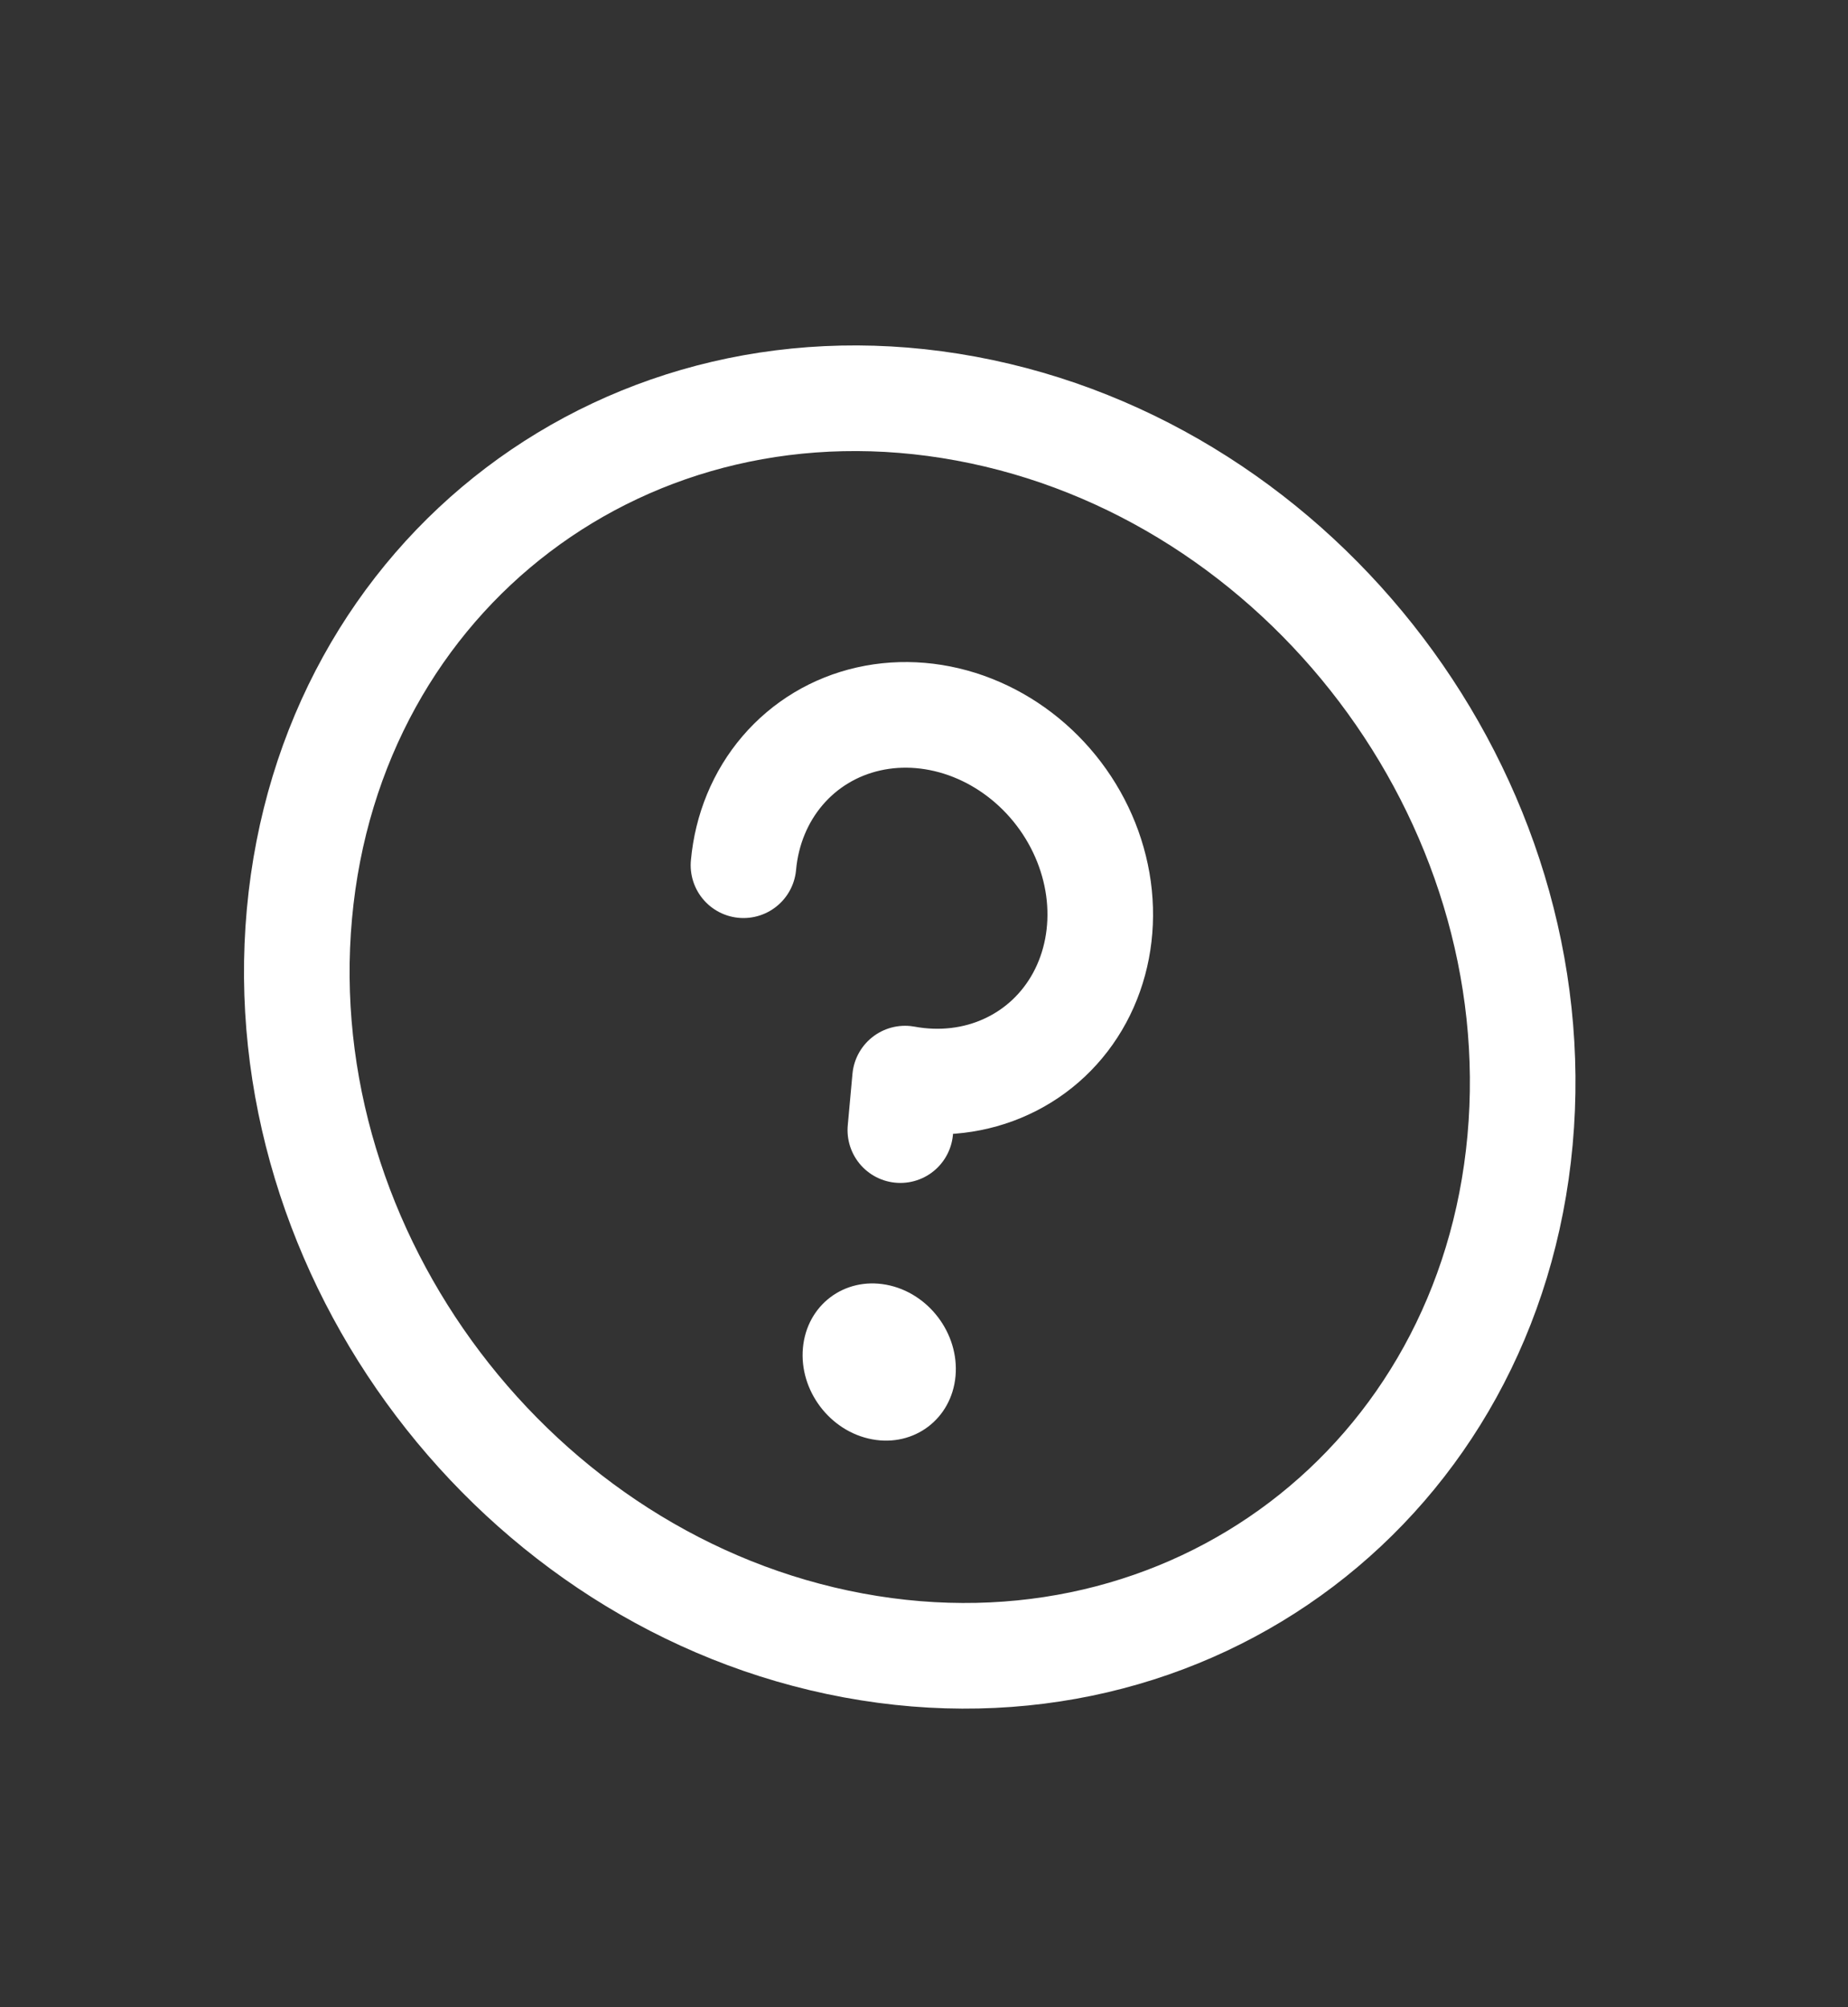 <svg width="35" height="38" viewBox="0 0 35 38" fill="none" xmlns="http://www.w3.org/2000/svg">
<rect x="0" y="0" width="35" height="38" fill="#333333" stroke="none"/>
<path d="M16.163 31.151C22.547 32.334 28.2 28.052 28.789 21.586C29.379 15.12 24.682 8.919 18.298 7.736C11.914 6.553 6.26 10.835 5.671 17.301C5.081 23.767 9.778 29.968 16.163 31.151Z" stroke="white" stroke-width="2" stroke-linecap="round" stroke-linejoin="round"/>
<path d="M16.518 27.249C17.316 27.397 18.023 26.861 18.097 26.053C18.17 25.245 17.583 24.47 16.785 24.322C15.987 24.174 15.281 24.709 15.207 25.518C15.133 26.326 15.72 27.101 16.518 27.249Z" fill="white"/>
<path d="M17.052 21.395L17.141 20.42C17.808 20.543 18.478 20.464 19.066 20.191C19.655 19.919 20.136 19.466 20.448 18.889C20.76 18.312 20.889 17.638 20.82 16.952C20.75 16.265 20.484 15.597 20.056 15.032C19.628 14.467 19.057 14.031 18.415 13.778C17.773 13.525 17.089 13.467 16.45 13.611C15.81 13.755 15.244 14.095 14.822 14.588C14.4 15.081 14.142 15.705 14.081 16.38" stroke="white" stroke-width="2" stroke-linecap="round" stroke-linejoin="round"/>
</svg>
